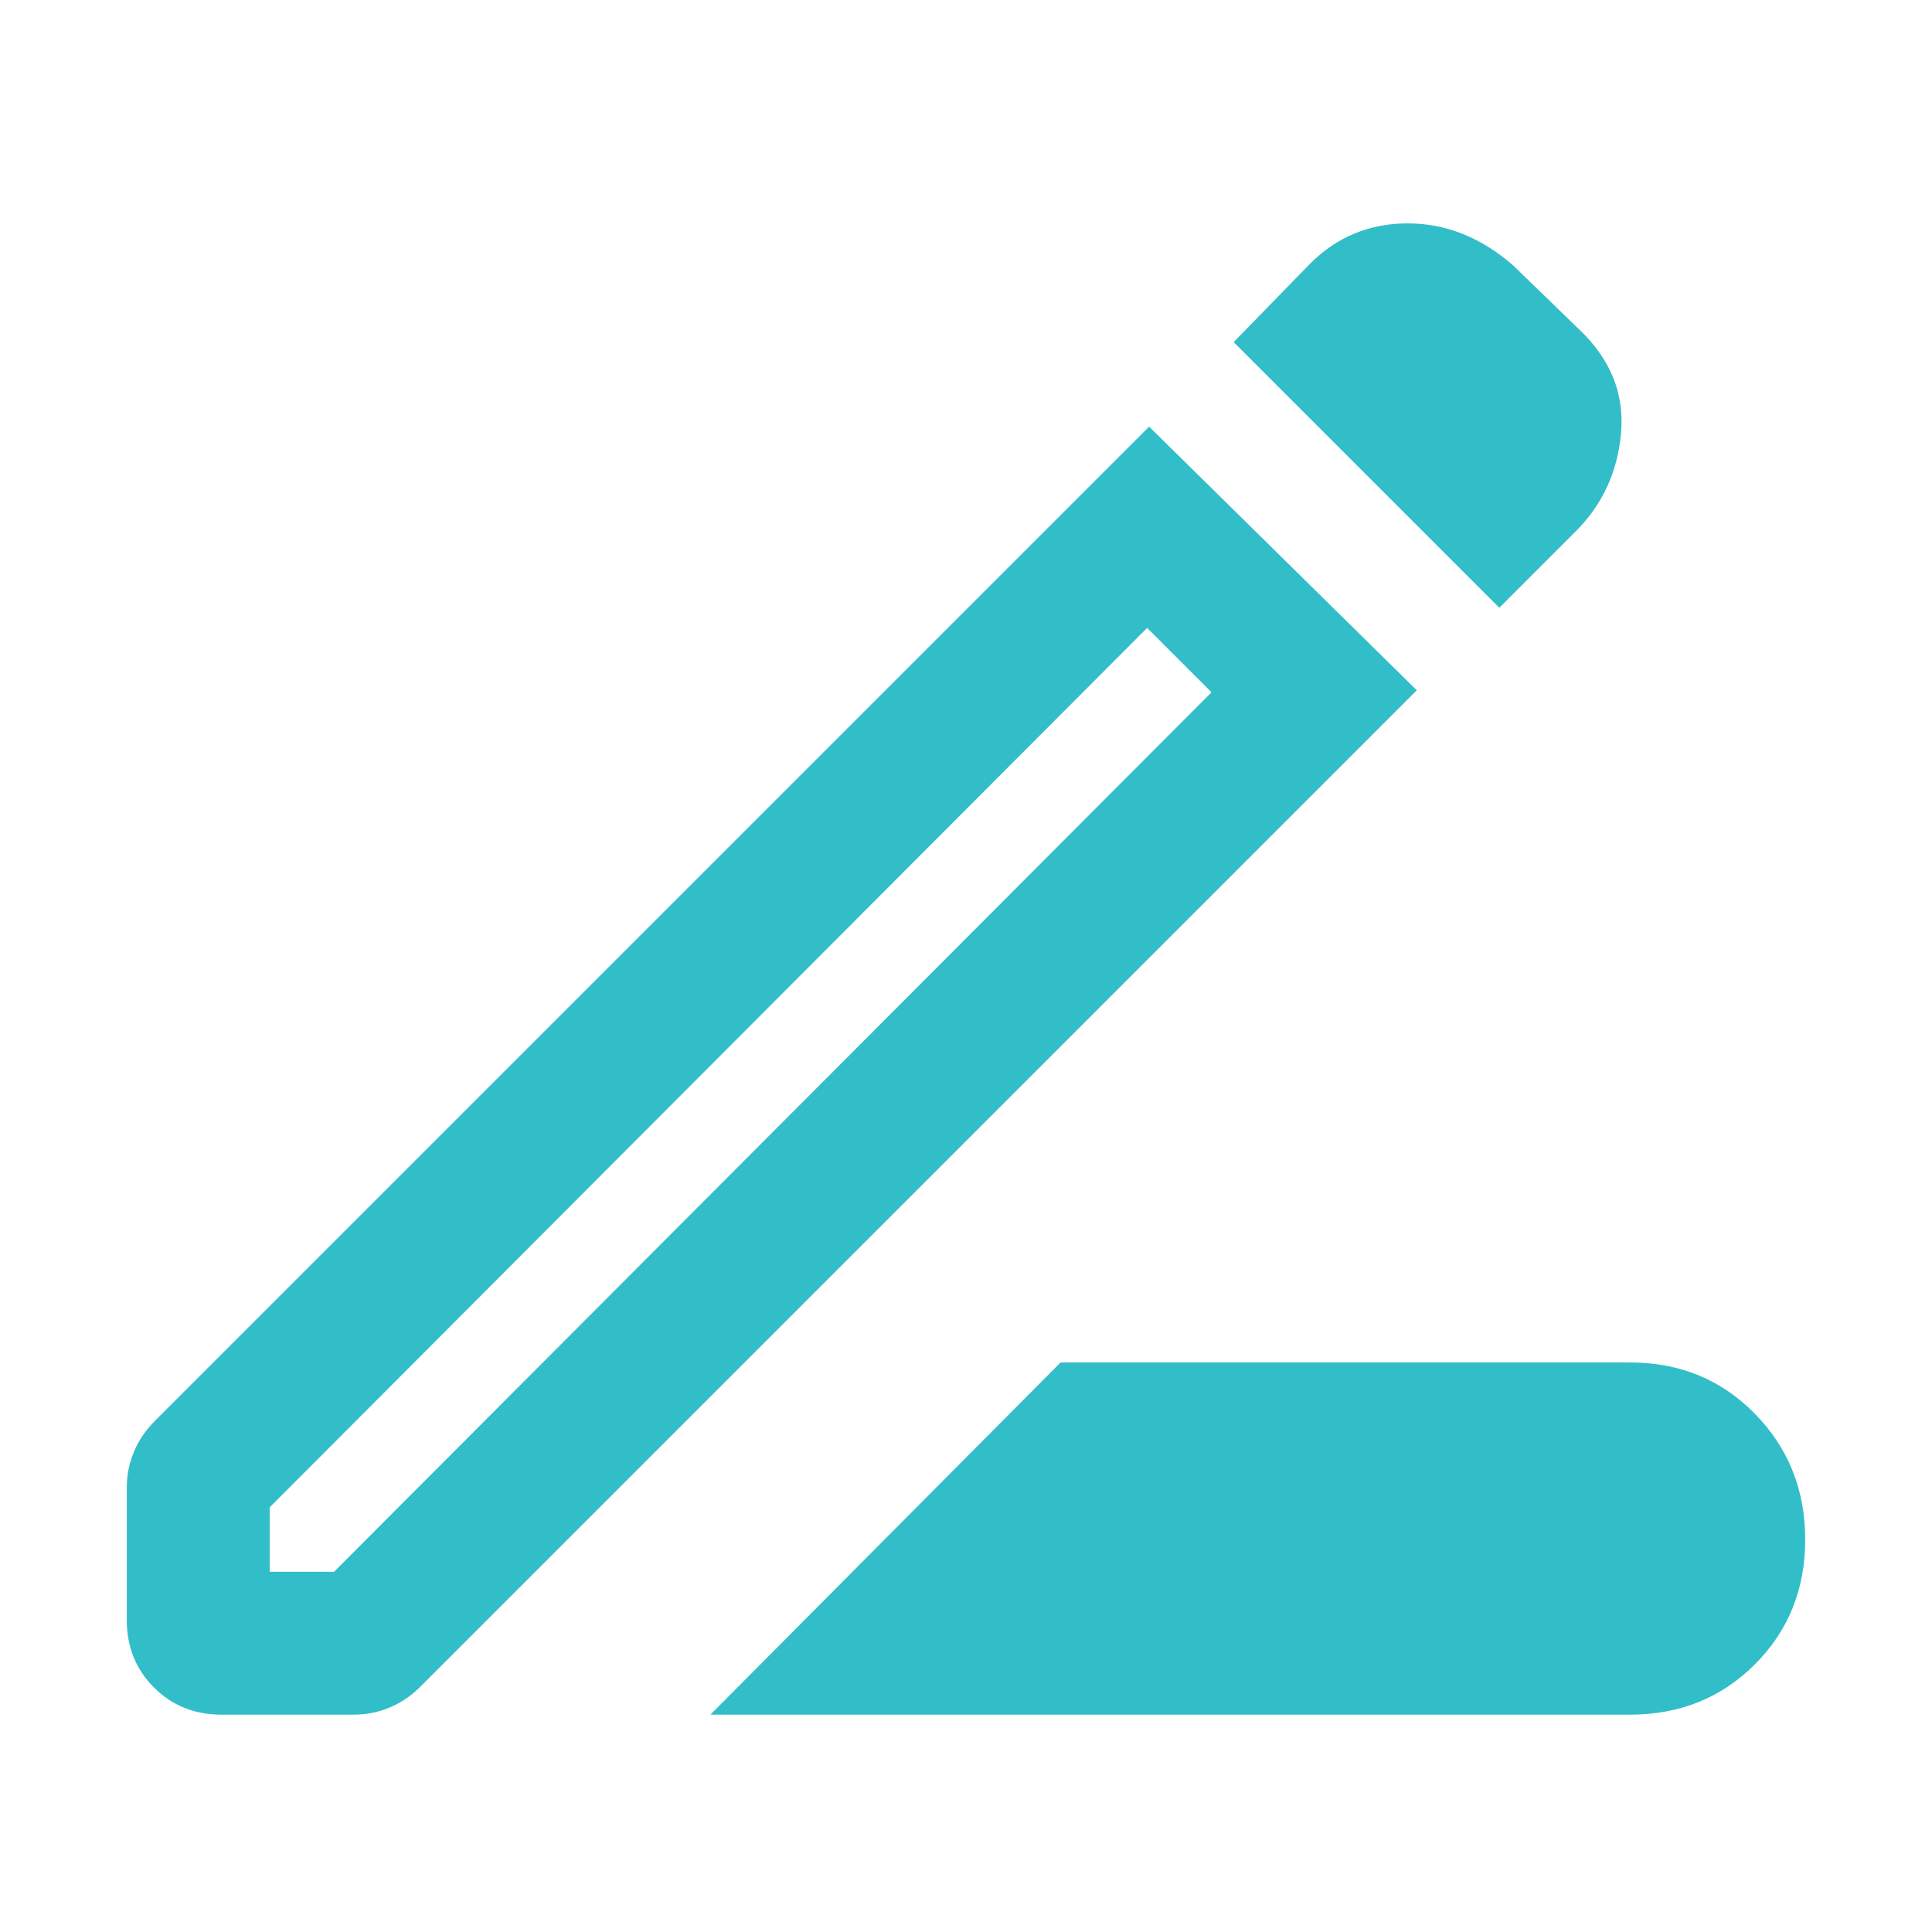 <svg xmlns="http://www.w3.org/2000/svg" height="48" width="48"><path fill="rgb(50, 190, 200)" d="m17.65 42.6 8.7-8.75H40.5q1.85 0 3.1 1.275t1.25 3.125q0 1.85-1.25 3.1t-3.1 1.25ZM6.7 39.05h1.6L30.1 17.2l-1.6-1.6L6.7 37.45ZM37.25 15.1l-6.6-6.6 1.9-1.95q1-1 2.425-1 1.425 0 2.625 1.05l1.65 1.6q1.15 1.1 1.025 2.55-.125 1.45-1.125 2.45ZM5.5 42.6q-1 0-1.675-.675T3.15 40.25v-3.3q0-.45.175-.875t.525-.775l24.7-24.7 6.65 6.55L10.45 41.9q-.35.35-.775.525-.425.175-.875.175Zm23.8-26.2-.8-.8 1.6 1.6Z"/></svg>